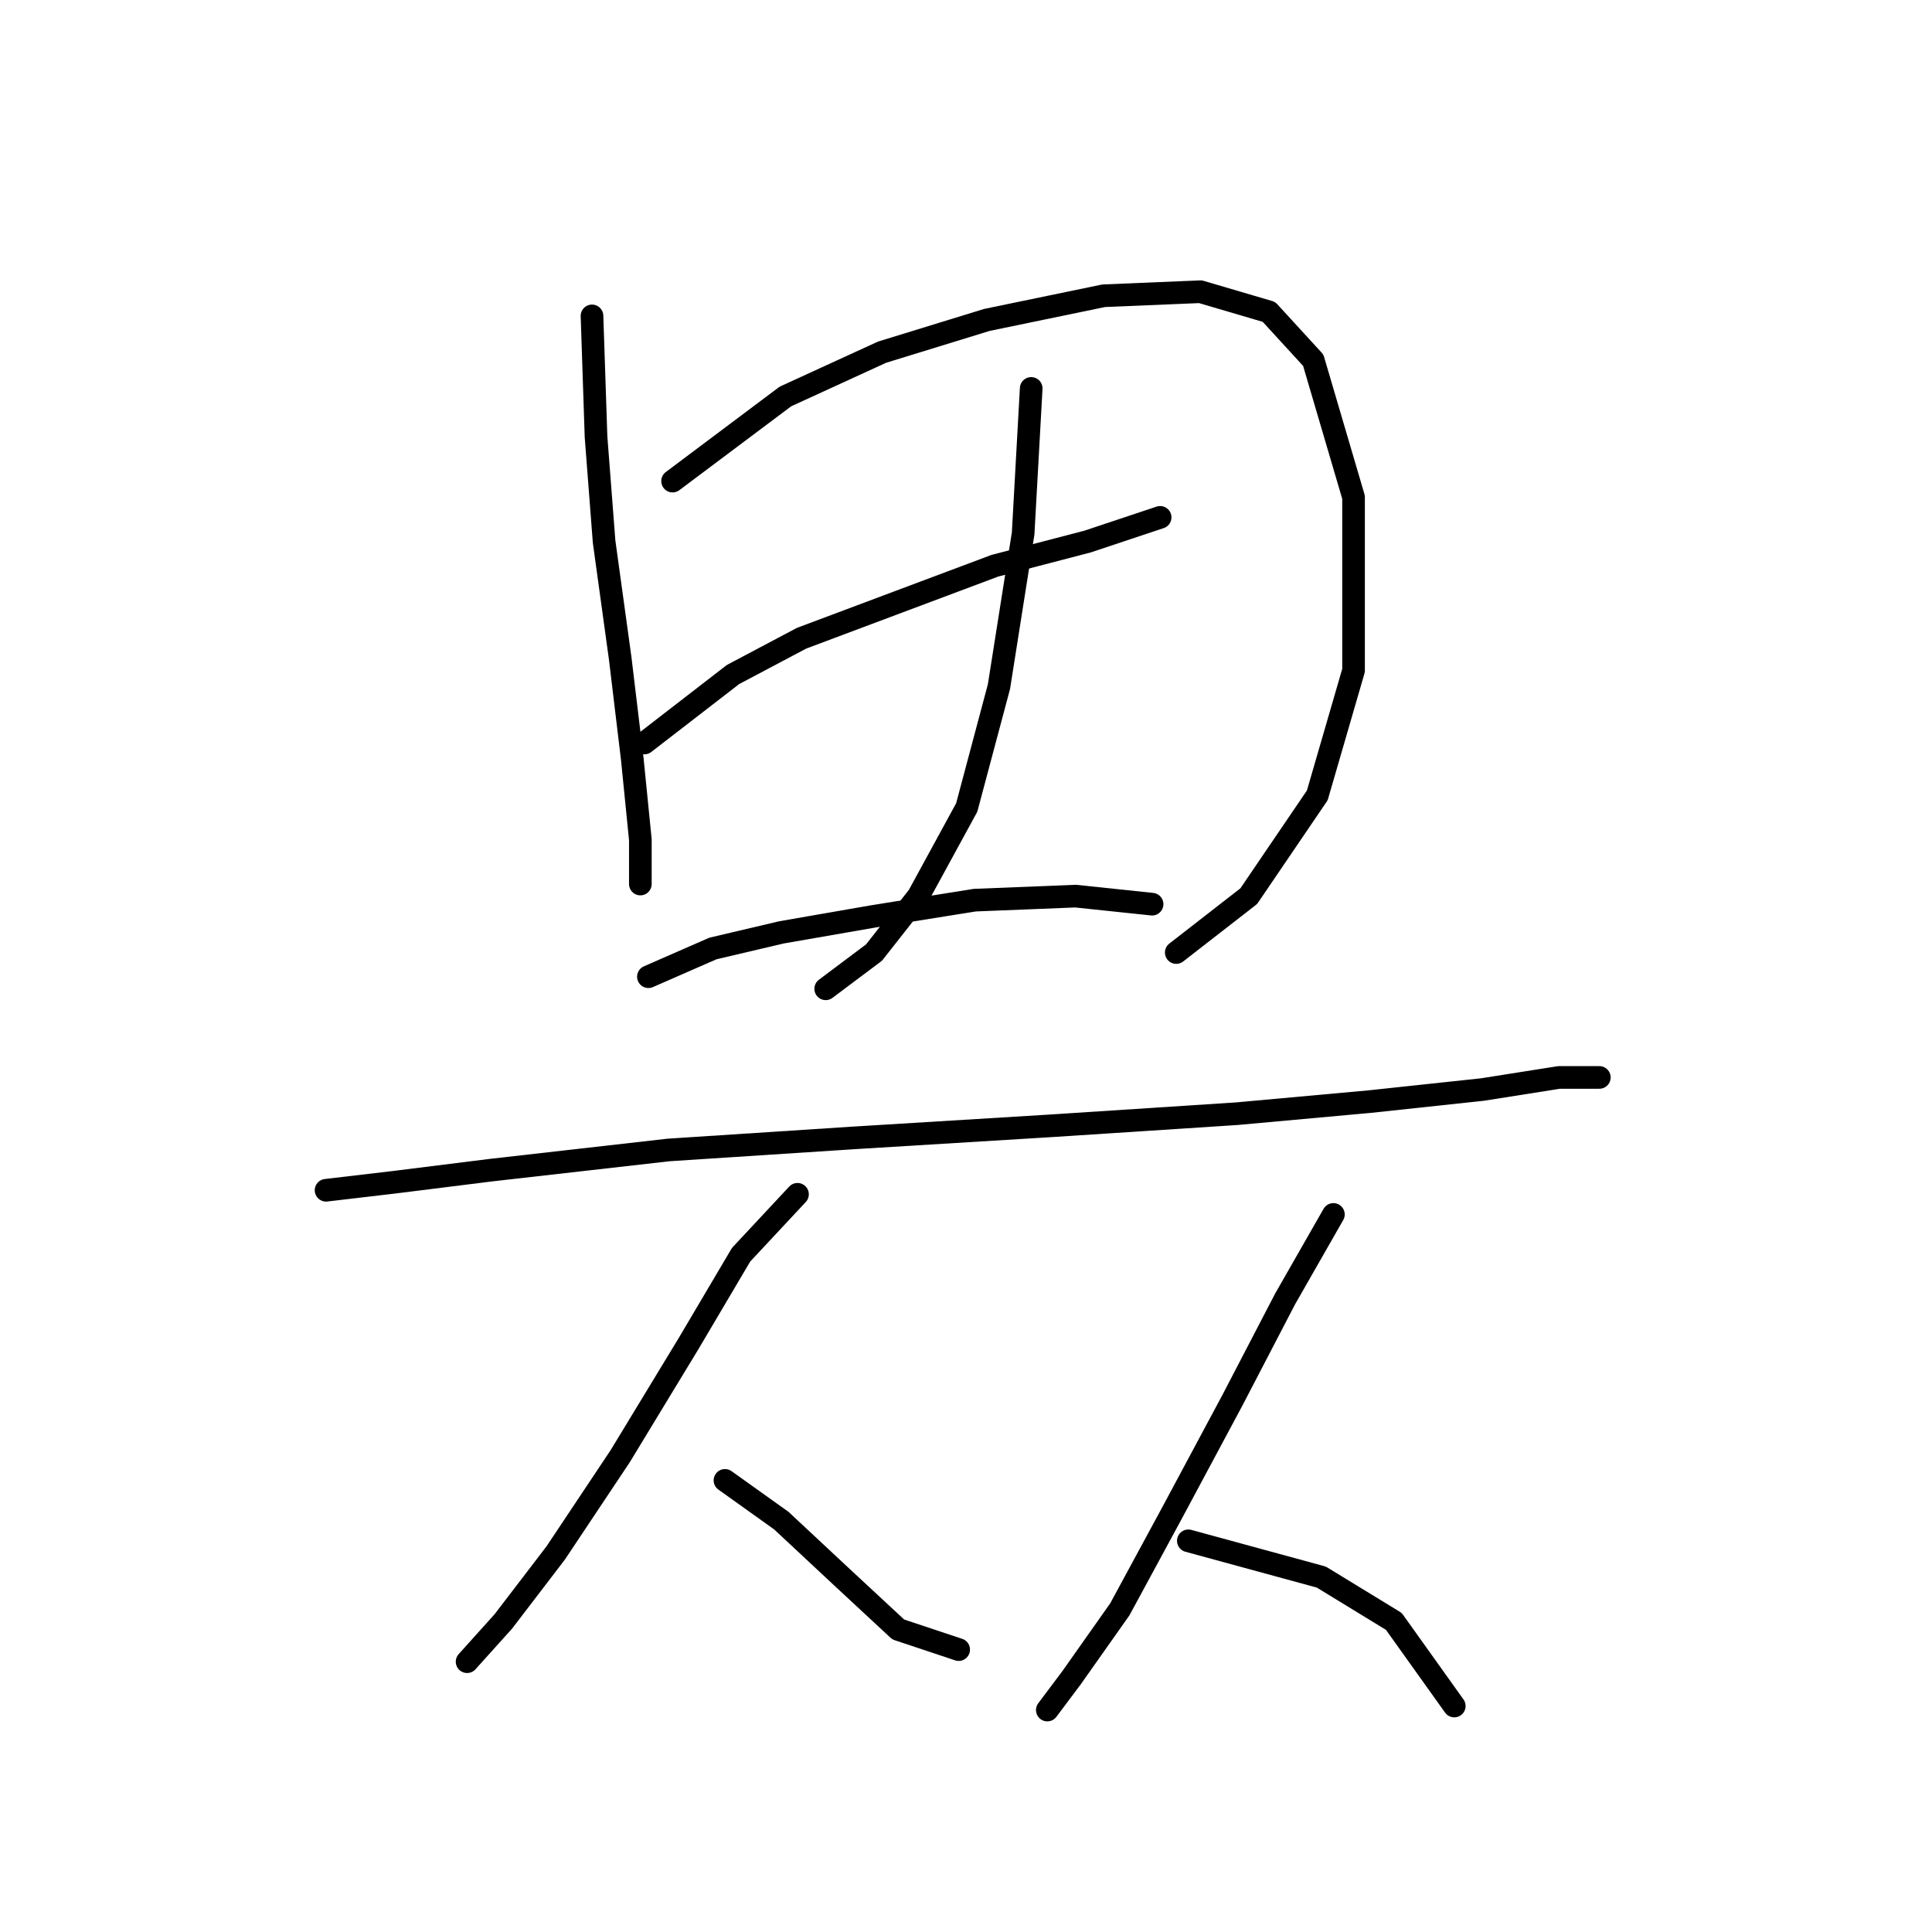 <?xml version="1.0" standalone="no"?>
    <svg width="256" height="256" xmlns="http://www.w3.org/2000/svg" version="1.1">
    <polyline stroke="black" stroke-width="3" stroke-linecap="round" fill="transparent" stroke-linejoin="round" points="78.443 41.858 78.977 57.875 80.045 71.757 82.18 87.24 83.782 100.588 84.85 111.266 84.85 117.139 84.85 117.139 " />
        <polyline stroke="black" stroke-width="3" stroke-linecap="round" fill="transparent" stroke-linejoin="round" points="89.121 63.748 104.071 52.536 116.884 46.663 130.766 42.392 146.249 39.188 159.063 38.654 168.139 41.324 174.012 47.731 179.352 65.884 179.352 88.842 174.546 105.393 165.47 118.741 155.86 126.215 155.86 126.215 " />
        <polyline stroke="black" stroke-width="3" stroke-linecap="round" fill="transparent" stroke-linejoin="round" points="85.384 98.452 97.13 89.376 106.206 84.571 119.02 79.765 131.834 74.96 144.114 71.757 153.724 68.553 153.724 68.553 " />
        <polyline stroke="black" stroke-width="3" stroke-linecap="round" fill="transparent" stroke-linejoin="round" points="136.639 51.468 135.571 70.689 132.368 90.977 128.096 106.995 121.689 118.741 115.816 126.215 109.41 131.02 109.41 131.02 " />
        <polyline stroke="black" stroke-width="3" stroke-linecap="round" fill="transparent" stroke-linejoin="round" points="85.918 129.419 94.46 125.681 103.537 123.546 115.816 121.41 129.164 119.275 142.512 118.741 152.656 119.808 152.656 119.808 " />
        <polyline stroke="black" stroke-width="3" stroke-linecap="round" fill="transparent" stroke-linejoin="round" points="43.205 157.716 52.281 156.648 65.095 155.046 88.587 152.377 113.147 150.775 139.308 149.173 163.868 147.572 181.487 145.97 196.437 144.368 206.581 142.766 211.386 142.766 211.92 142.766 211.92 142.766 " />
        <polyline stroke="black" stroke-width="3" stroke-linecap="round" fill="transparent" stroke-linejoin="round" points="105.672 158.25 98.198 166.258 91.257 178.004 82.18 192.954 73.638 205.768 66.697 214.844 61.892 220.183 61.892 220.183 " />
        <polyline stroke="black" stroke-width="3" stroke-linecap="round" fill="transparent" stroke-linejoin="round" points="96.062 196.157 103.537 201.496 111.545 208.971 119.02 215.912 127.029 218.581 127.029 218.581 " />
        <polyline stroke="black" stroke-width="3" stroke-linecap="round" fill="transparent" stroke-linejoin="round" points="176.682 160.919 170.275 172.131 163.334 185.479 155.326 200.428 148.385 213.242 141.978 222.319 138.775 226.59 138.775 226.59 " />
        <polyline stroke="black" stroke-width="3" stroke-linecap="round" fill="transparent" stroke-linejoin="round" points="157.461 204.166 175.08 208.971 184.691 214.844 192.699 226.056 192.699 226.056 " />
        </svg>